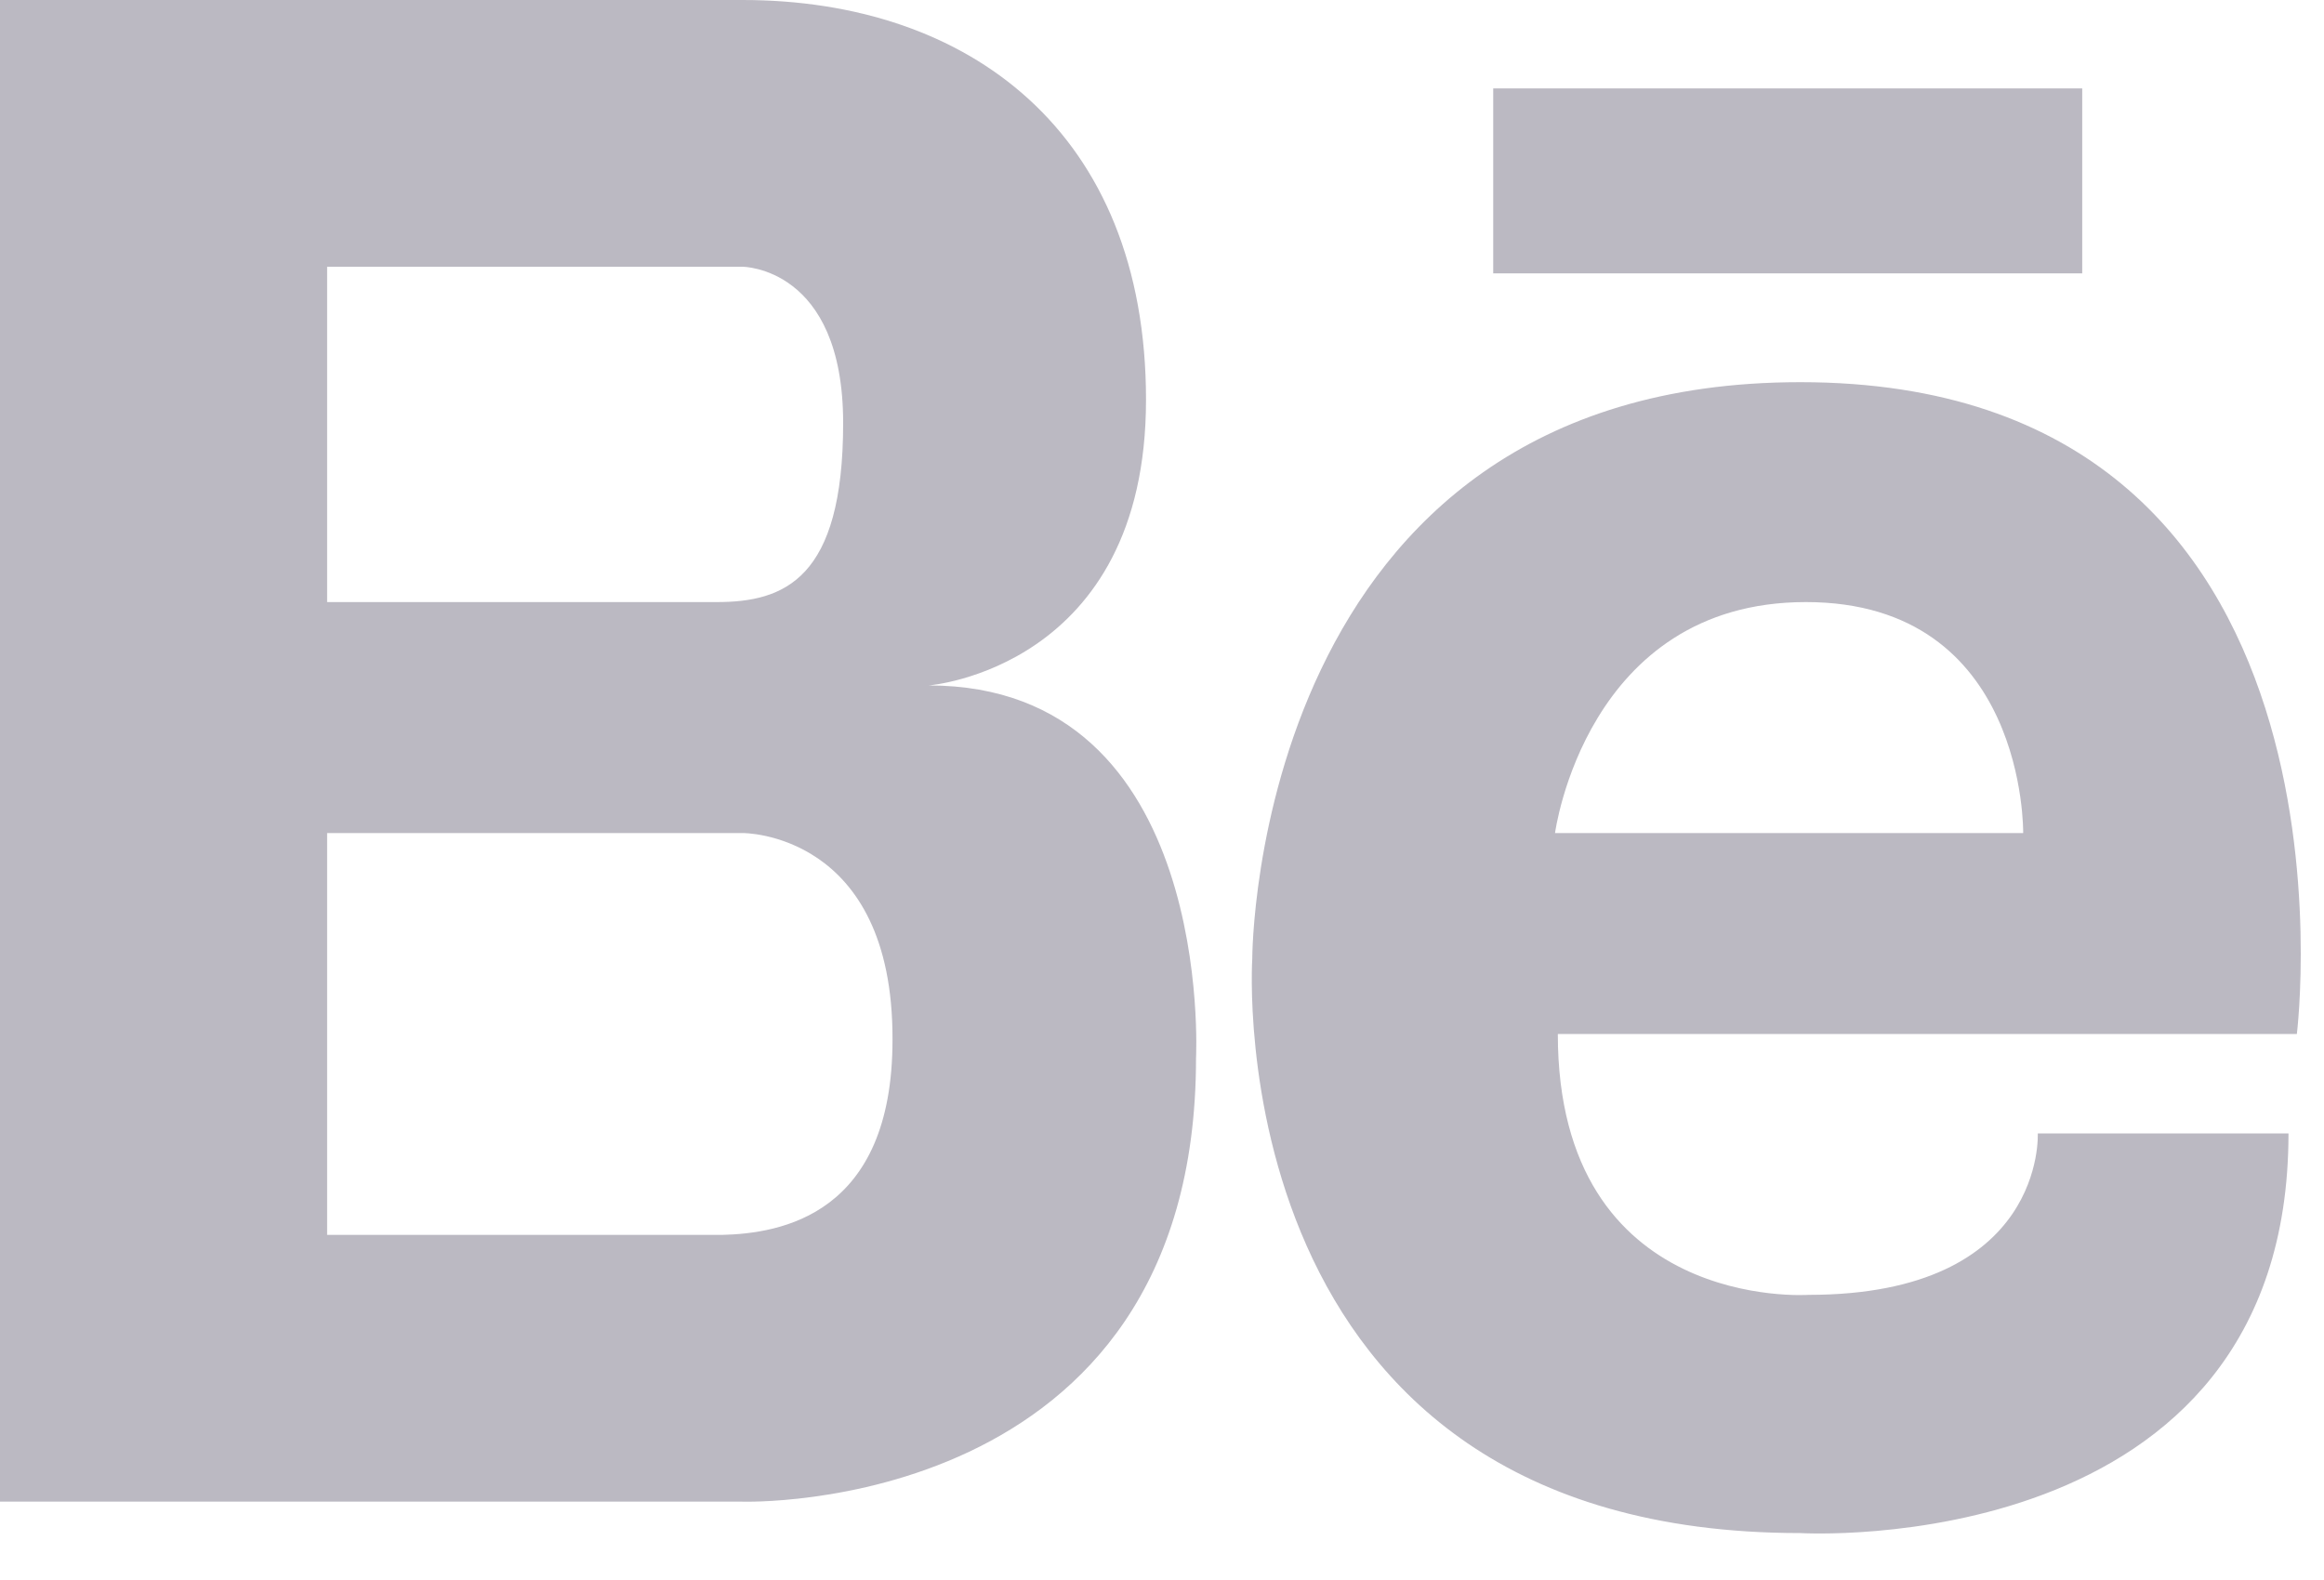 <svg width="25" height="17" viewBox="0 0 25 17" fill="none" xmlns="http://www.w3.org/2000/svg">
<path d="M19.366 4.112C13.479 4.112 13.471 10.284 13.471 10.316C13.471 10.316 13.068 16.495 19.366 16.495C19.366 16.495 24.618 16.81 24.618 12.195H21.921C21.921 12.195 22.01 13.932 19.455 13.932C19.455 13.932 16.758 14.121 16.758 11.125H24.708C24.708 11.125 25.582 4.112 19.366 4.112ZM16.728 8.963C16.728 8.963 17.057 6.478 19.426 6.478C21.802 6.478 21.764 8.963 21.764 8.963H16.728ZM9.99 7.375C9.99 7.375 12.328 7.194 12.328 4.301C12.328 1.415 10.415 0 7.987 0H0V16.157H7.987C7.987 16.157 12.866 16.315 12.866 11.385C12.866 11.385 13.075 7.375 9.99 7.375ZM3.519 2.87H7.987C7.987 2.87 9.07 2.87 9.07 4.552C9.07 6.234 8.435 6.478 7.71 6.478H3.519V2.87ZM7.763 13.287H3.519V8.963H7.987C7.987 8.963 9.609 8.947 9.601 11.188C9.601 13.075 8.398 13.272 7.763 13.287ZM16.063 0.951V2.941H22.399V0.951H16.063Z" fill="#9F9CA9" fill-opacity="0.7"/>
</svg>
